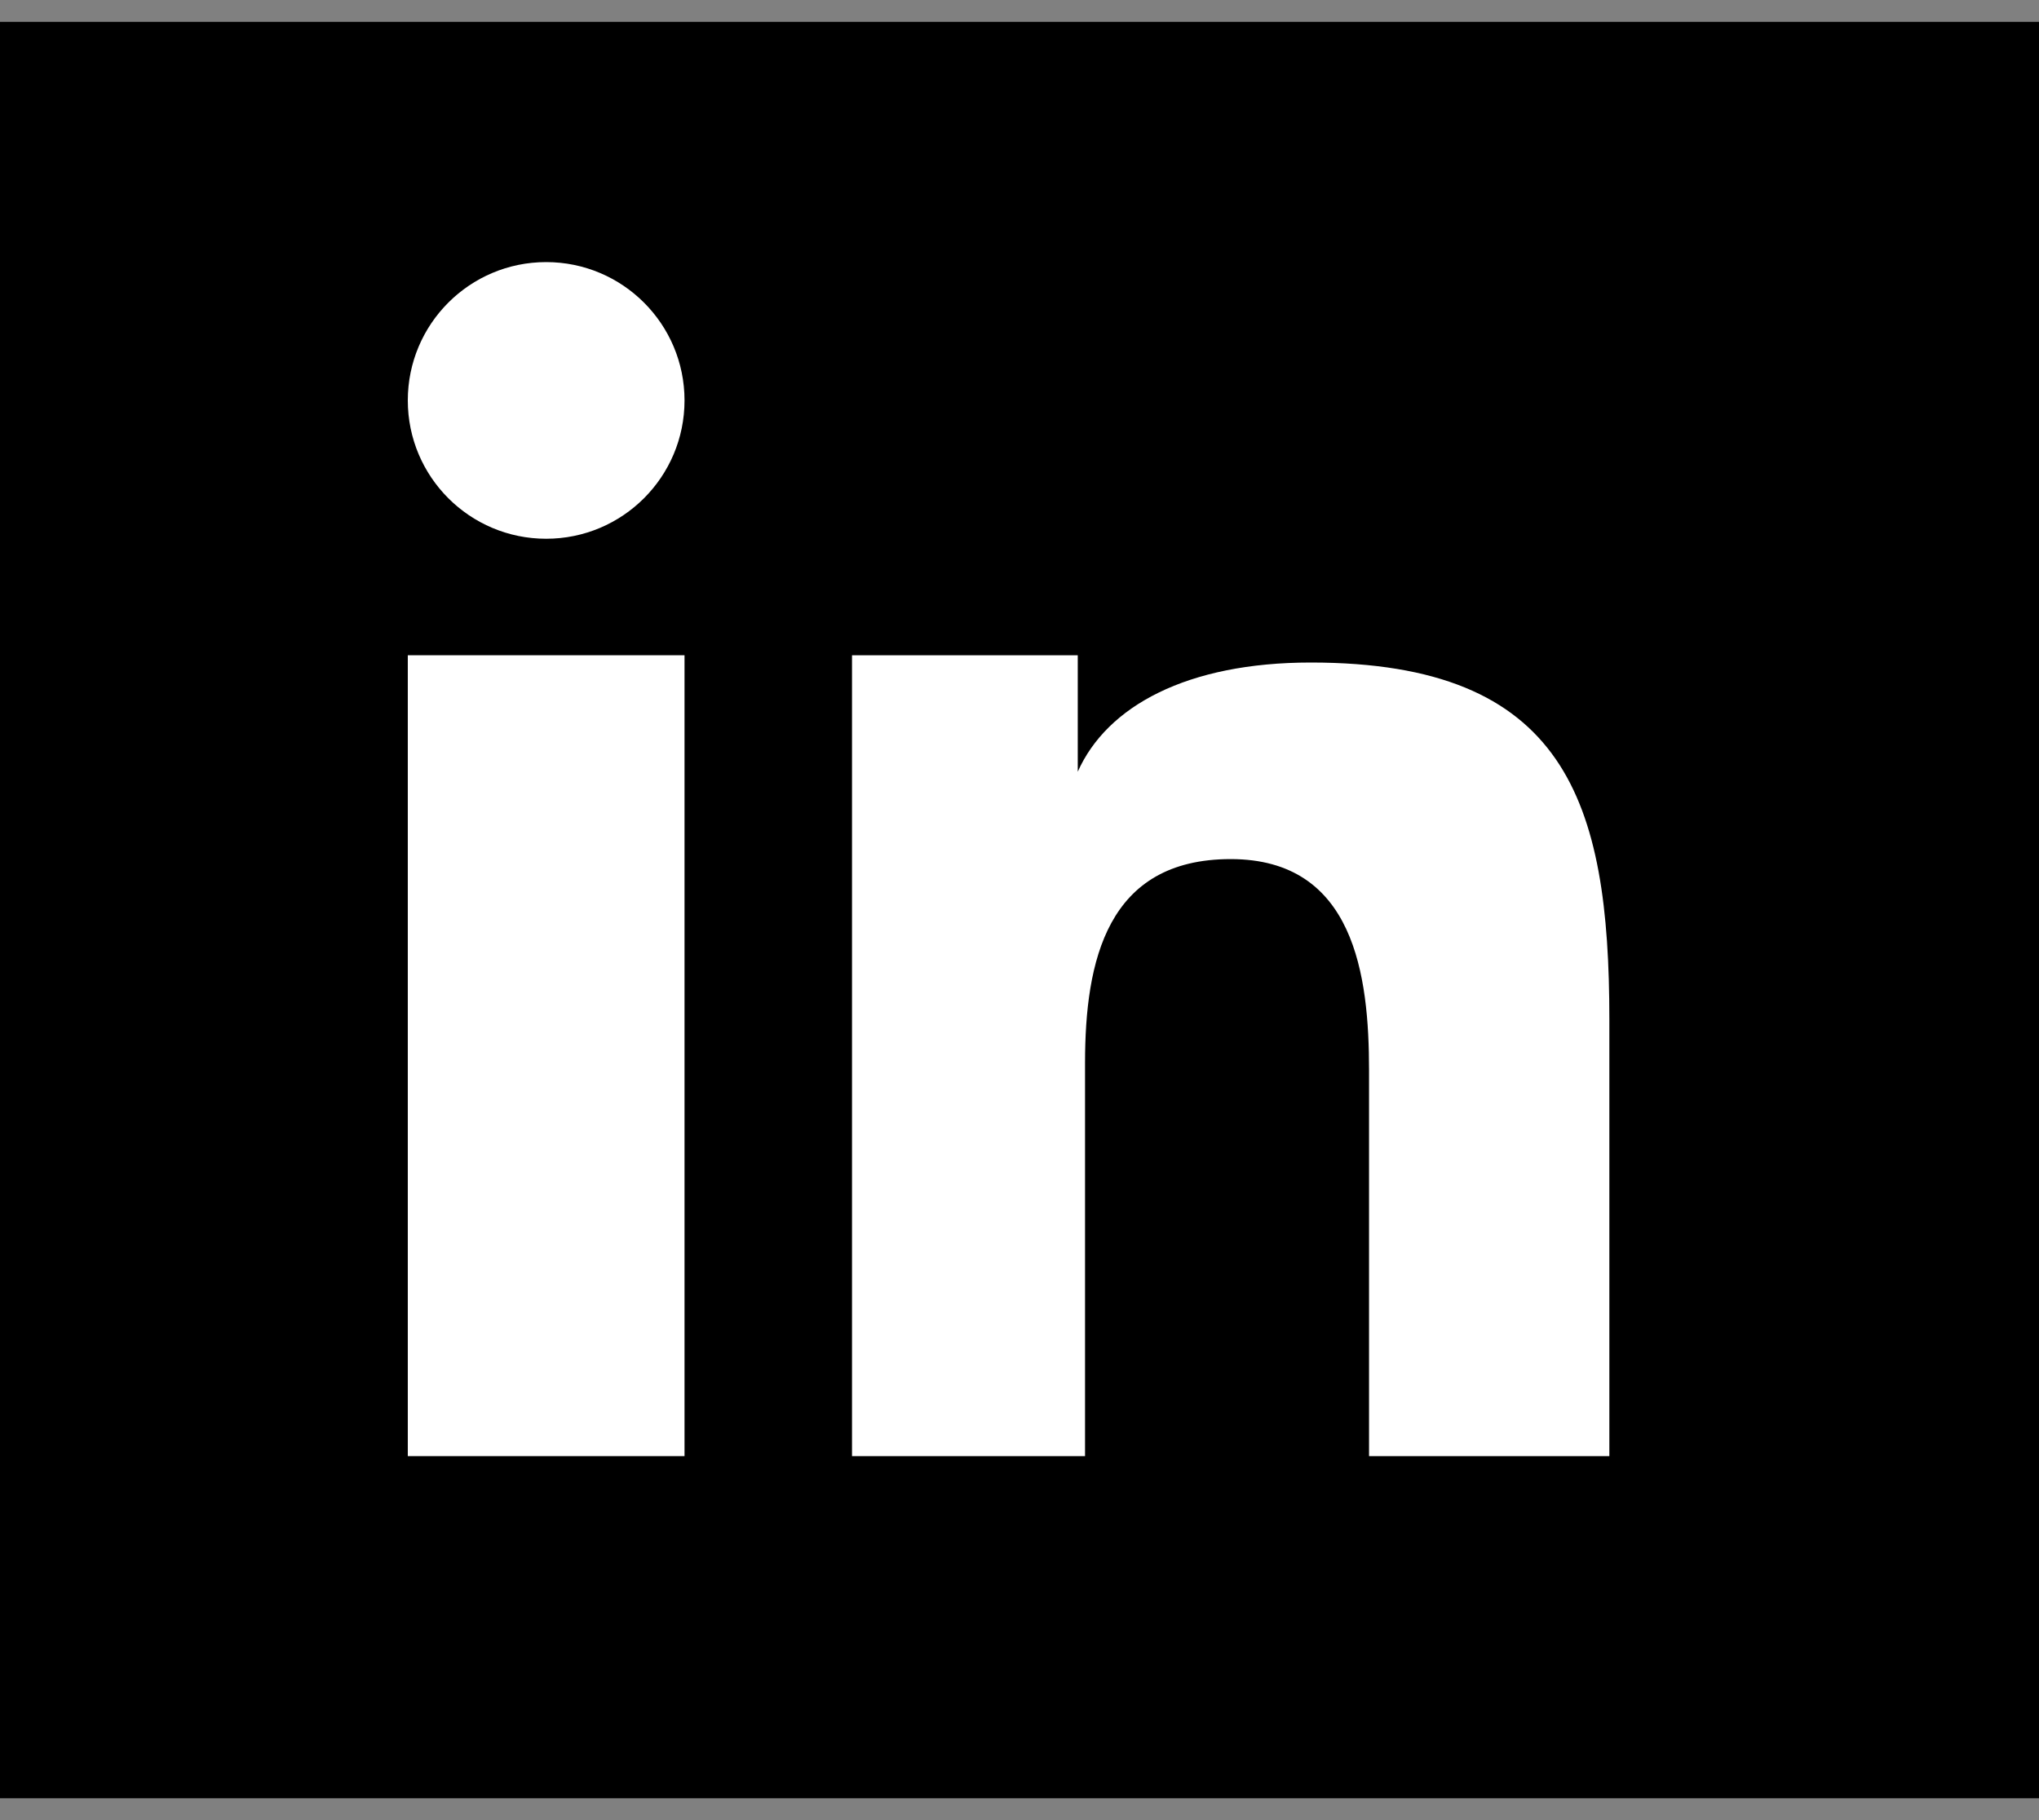 <?xml version="1.0" encoding="UTF-8" standalone="no"?>
<svg width="28px" height="25px" viewBox="0 0 28 25" version="1.1" xmlns="http://www.w3.org/2000/svg" xmlns:xlink="http://www.w3.org/1999/xlink" xmlns:sketch="http://www.bohemiancoding.com/sketch/ns">
    <rect x="0" y="0" width="28" height="25" fill="#808080" stroke="none"/>
    <!-- Generator: Sketch 3.3.2 (12043) - http://www.bohemiancoding.com/sketch -->
    <title>Slice 3</title>
    <desc>Created with Sketch.</desc>
    <defs></defs>
    <g id="Page-1" stroke="none" stroke-width="1" fill="none" fill-rule="evenodd" sketch:type="MSPage">
        <g id="social_icons" sketch:type="MSLayerGroup" transform="translate(-70, 0)">
            <path d="M13.2,0.3 L145,0.3 C151.8,0.3 157.4,5.7 157.4,12.5 C157.4,19.2 151.9,24.7 145,24.7 L13.2,24.7 C6.4,24.7 0.8,19.3 0.8,12.5 C0.8,5.8 6.4,0.3 13.2,0.3 L13.2,0.3 Z" id="Shape" fill="#000000" sketch:type="MSShapeGroup"></path>
            <g id="Group" transform="translate(75, 3)" fill="#FFFFFF" sketch:type="MSShapeGroup">
                <rect id="Rectangle-path" x="0.6" y="6" width="3.8" height="11"></rect>
                <circle id="Oval" cx="2.5" cy="2.5" r="1.9"></circle>
                <path d="M17.1,11 C17.1,8 16.5,6.1 13,6.1 C11.3,6.1 10.2,6.7 9.8,7.6 L9.8,7.6 L9.8,6 L6.7,6 L6.7,17 L9.9,17 L9.9,11.6 C9.9,10.2 10.2,8.8 11.9,8.8 C13.6,8.8 13.8,10.4 13.8,11.7 L13.8,17 L17.1,17 L17.1,11 L17.1,11 Z" id="Shape"></path>
            </g>
        </g>
    </g>
</svg>